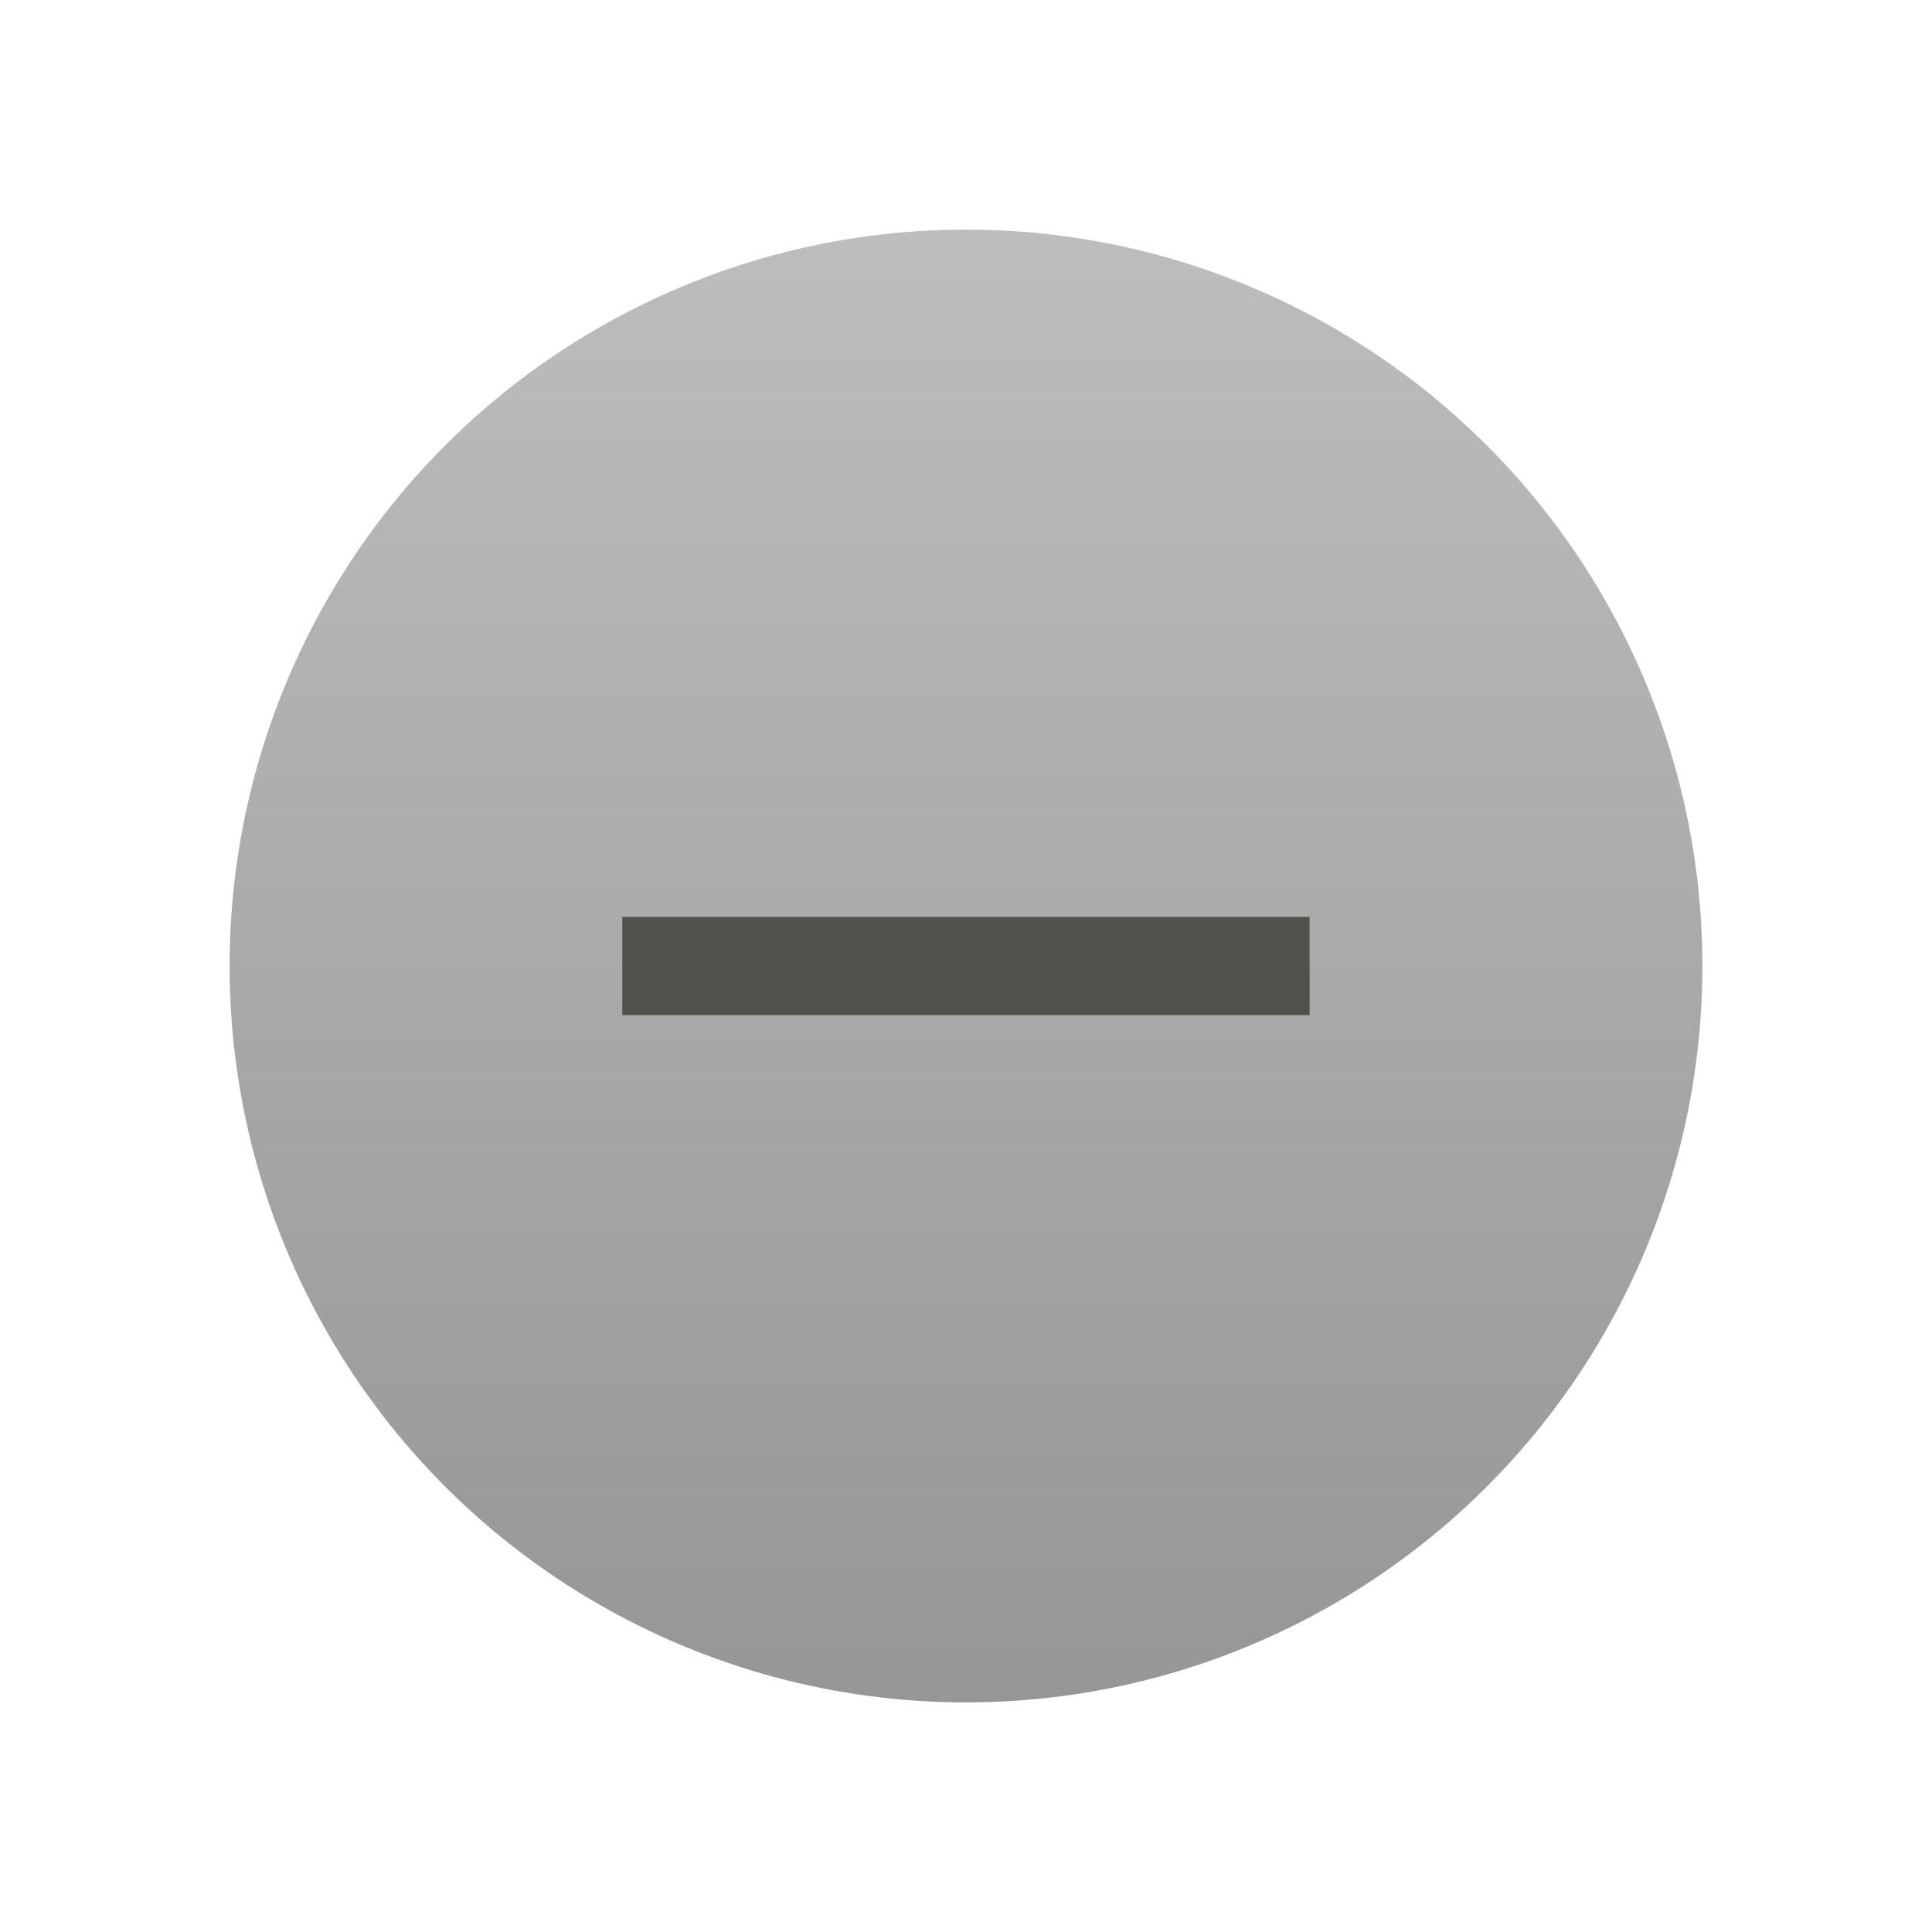 <svg xmlns="http://www.w3.org/2000/svg" xmlns:svg="http://www.w3.org/2000/svg" xmlns:xlink="http://www.w3.org/1999/xlink" id="svg4770" width="19" height="19" version="1.1" viewBox="0 0 19 19"><defs id="defs4772"><linearGradient id="linearGradient6008" x1="2" x2="17" y1="1062.862" y2="1062.862" gradientTransform="matrix(0.966,0,0,0.966,-1072.035,-1016.802)" gradientUnits="userSpaceOnUse" xlink:href="#linearGradient4197"/><linearGradient id="linearGradient4197"><stop id="stop4283" offset="0" stop-color="#969696" stop-opacity="1"/><stop id="stop4287" offset="1" stop-color="#bdbdbd" stop-opacity="1"/></linearGradient></defs><g id="layer1" transform="translate(287.357,-522.862)"><g id="use4199" display="inline" transform="translate(-287.357,-530.5)"><circle id="circle6000" cx="-1062.862" cy="9.5" r="7.242" fill="url(#linearGradient6008)" fill-opacity="1" fill-rule="nonzero" stroke="none" stroke-width="8" color="#000" display="inline" enable-background="accumulate" overflow="visible" transform="matrix(0,-1,1,0,0,0)" visibility="visible" style="marker:none"/><rect id="rect6006" width="18.6" height="18.6" x=".2" y="1053.562" fill="none" stroke="none" stroke-width="1" color="#000" display="inline" enable-background="accumulate" overflow="visible" visibility="visible" style="marker:none"/></g><rect id="rect4237" width="6.759" height=".966" x="-281.237" y="531.879" fill="#51504b" fill-opacity="1" stroke="none" stroke-width="1" color="#000" display="inline" enable-background="accumulate" overflow="visible" visibility="visible" style="marker:none"/></g></svg>